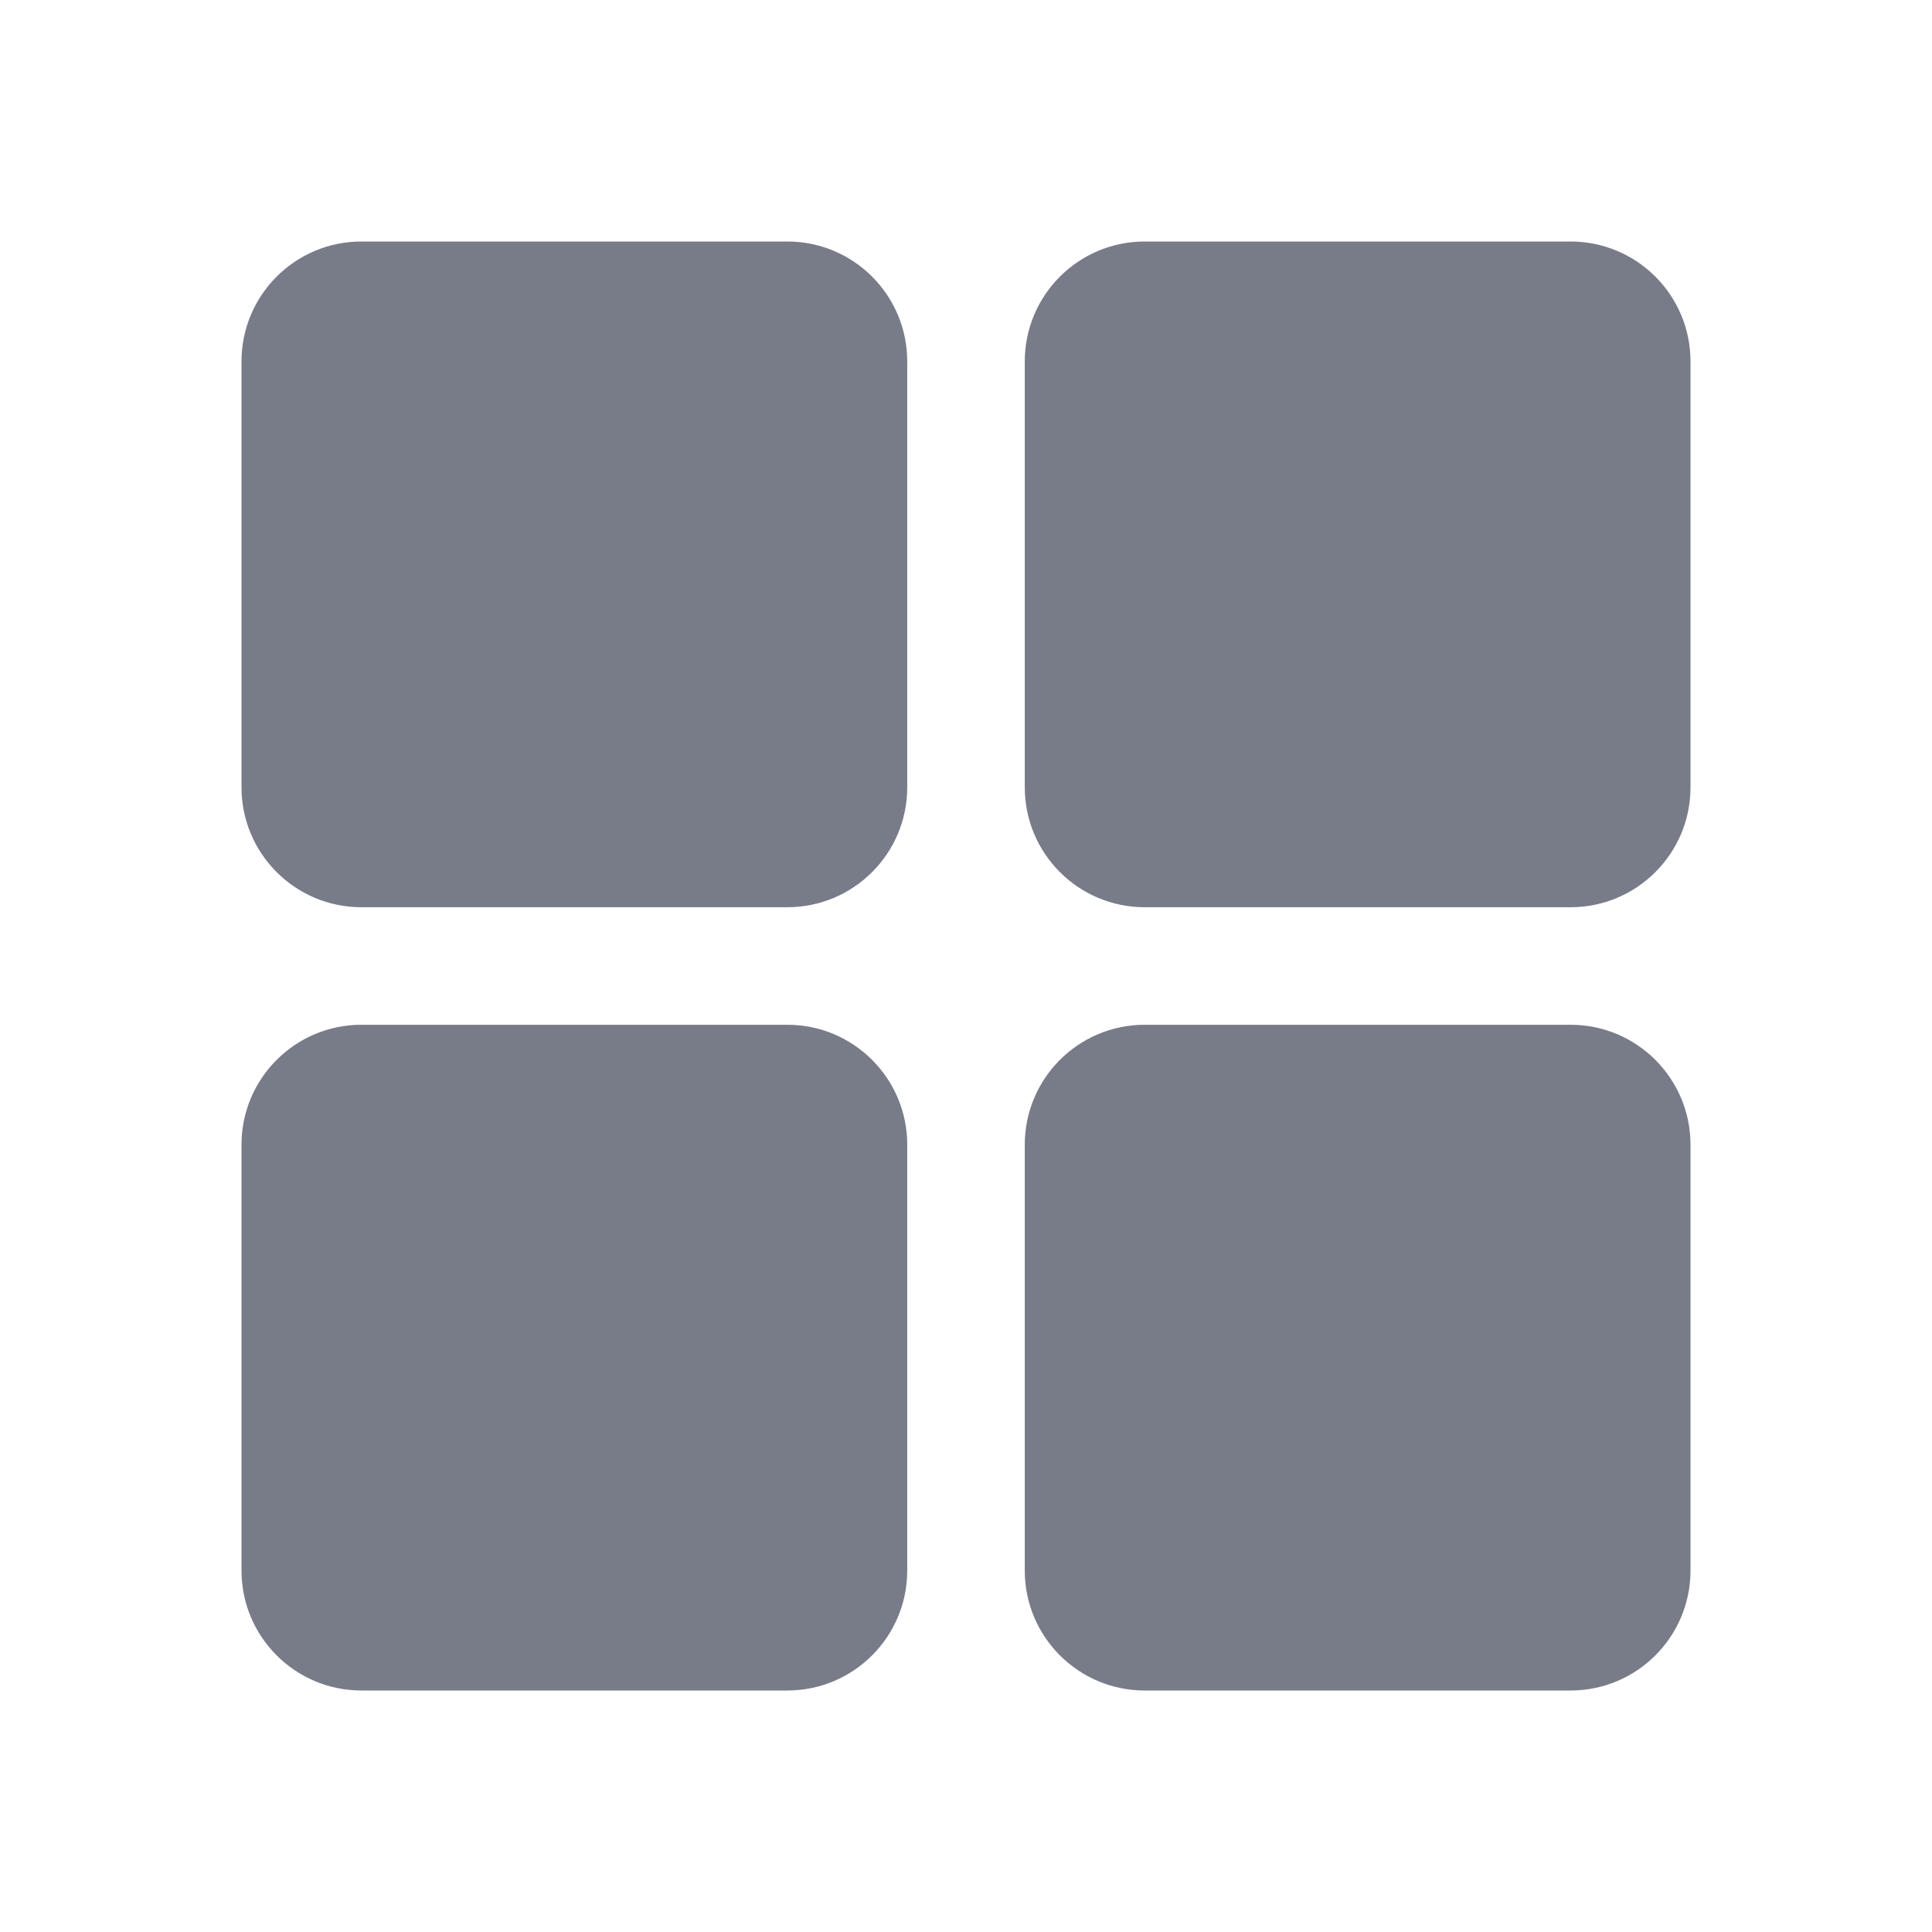 <svg width="24" height="24" viewBox="0 0 24 24" fill="none" xmlns="http://www.w3.org/2000/svg">
<path d="M4.49 3C3.667 3 3 3.667 3 4.49V9.78C3 10.603 3.667 11.27 4.49 11.27H9.78C10.603 11.27 11.27 10.603 11.27 9.78V4.49C11.27 3.667 10.603 3 9.78 3H4.49Z" fill="#787C89"/>
<path d="M14.22 3C13.397 3 12.73 3.667 12.73 4.49V9.78C12.73 10.603 13.397 11.27 14.22 11.27H19.51C20.333 11.27 21 10.603 21 9.78V4.49C21 3.667 20.333 3 19.51 3H14.22Z" fill="#787C89"/>
<path d="M3 14.22C3 13.397 3.667 12.73 4.49 12.73H9.78C10.603 12.73 11.27 13.397 11.27 14.22V19.51C11.27 20.333 10.603 21 9.78 21H4.49C3.667 21 3 20.333 3 19.51V14.22Z" fill="#787C89"/>
<path d="M14.22 12.73C13.397 12.73 12.73 13.397 12.73 14.22V19.51C12.73 20.333 13.397 21 14.22 21H19.51C20.333 21 21 20.333 21 19.51V14.22C21 13.397 20.333 12.73 19.51 12.73H14.22Z" fill="#787C89"/>
</svg>
